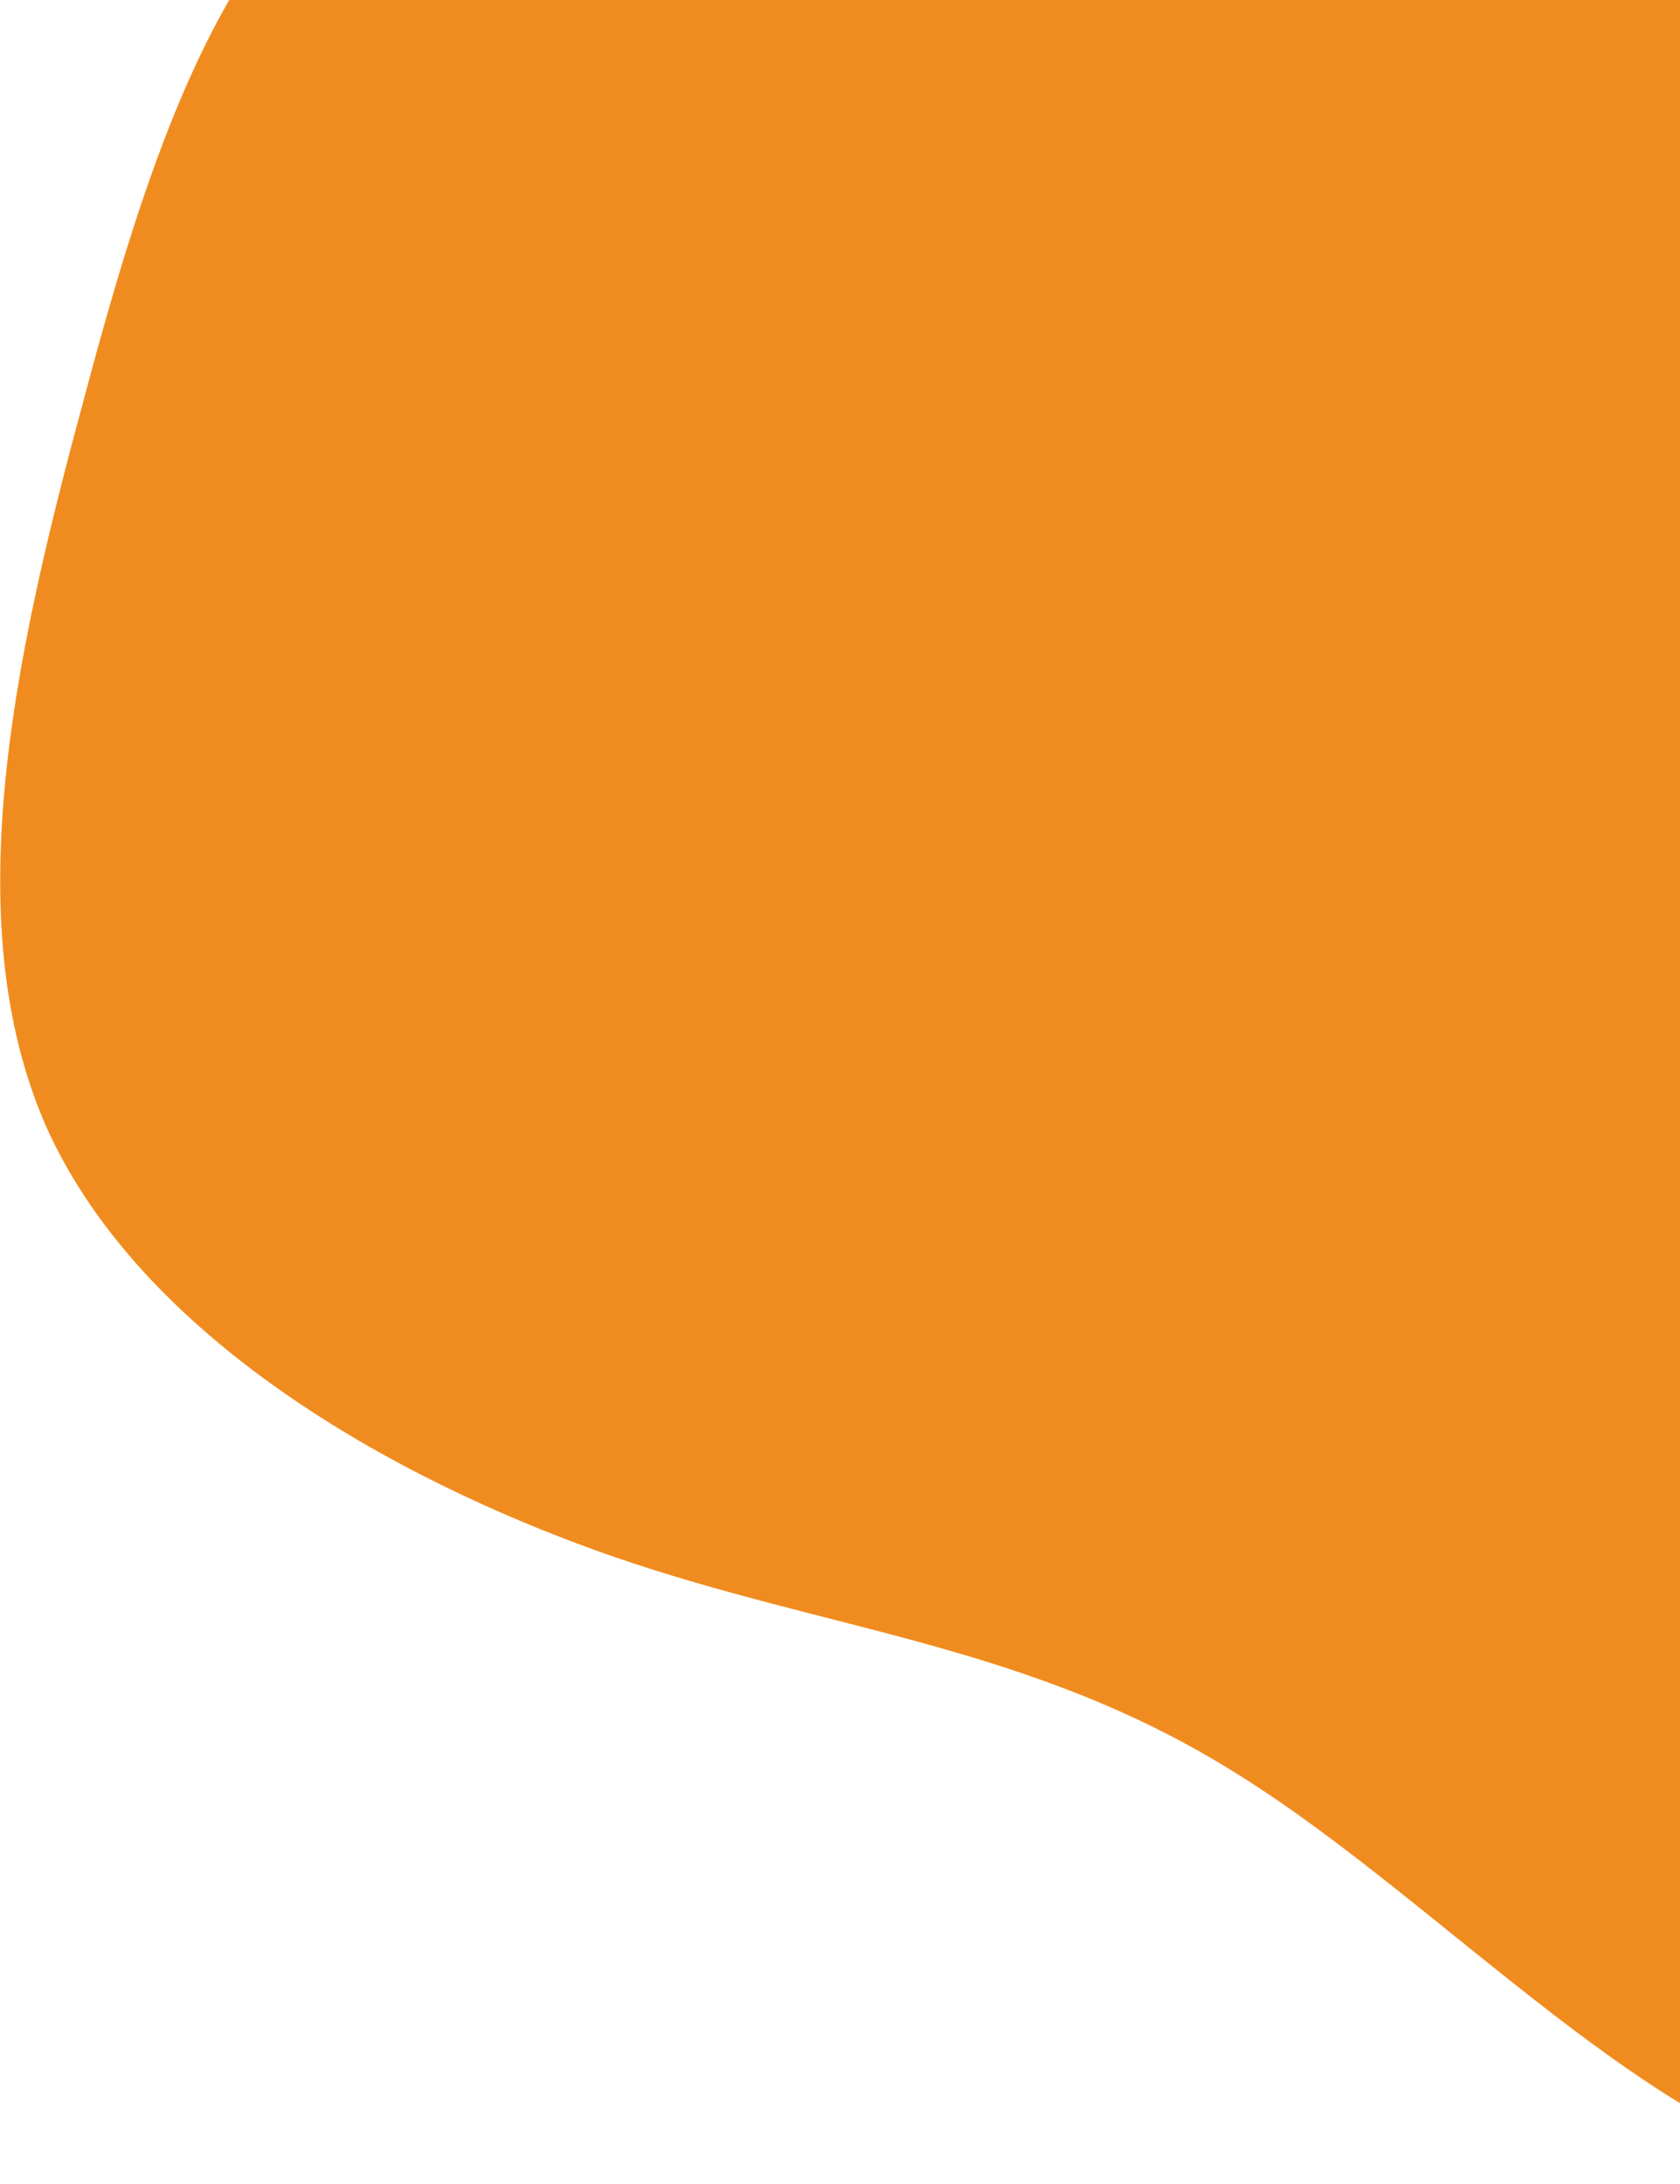 <svg width="940" height="1222" viewBox="0 0 940 1222" fill="none" xmlns="http://www.w3.org/2000/svg">
<path d="M692.792 992.919C576.999 919.908 464.73 913.218 341.261 870.301C216.516 826.619 80.825 747.732 27.578 634.199C-24.647 520.412 6.593 371.724 46.764 224.062C85.913 76.654 133.738 -70.75 247.06 -107.675C359.361 -144.345 536.65 -72.578 674.18 -64.599C811.455 -57.639 908.462 -116.509 1009.26 -121.047C1110.05 -125.585 1214.63 -75.792 1313.84 -4.066C1413.05 67.66 1506.88 161.319 1522.88 268.966C1538.87 376.613 1476.78 497.227 1440.7 626.526C1405.65 755.572 1397.89 894.069 1336.82 1014.43C1275.75 1134.79 1161.36 1237.01 1045.27 1219.35C928.158 1201.94 808.33 1064.91 692.792 992.919Z" fill="#F08C1F"/>
</svg>
